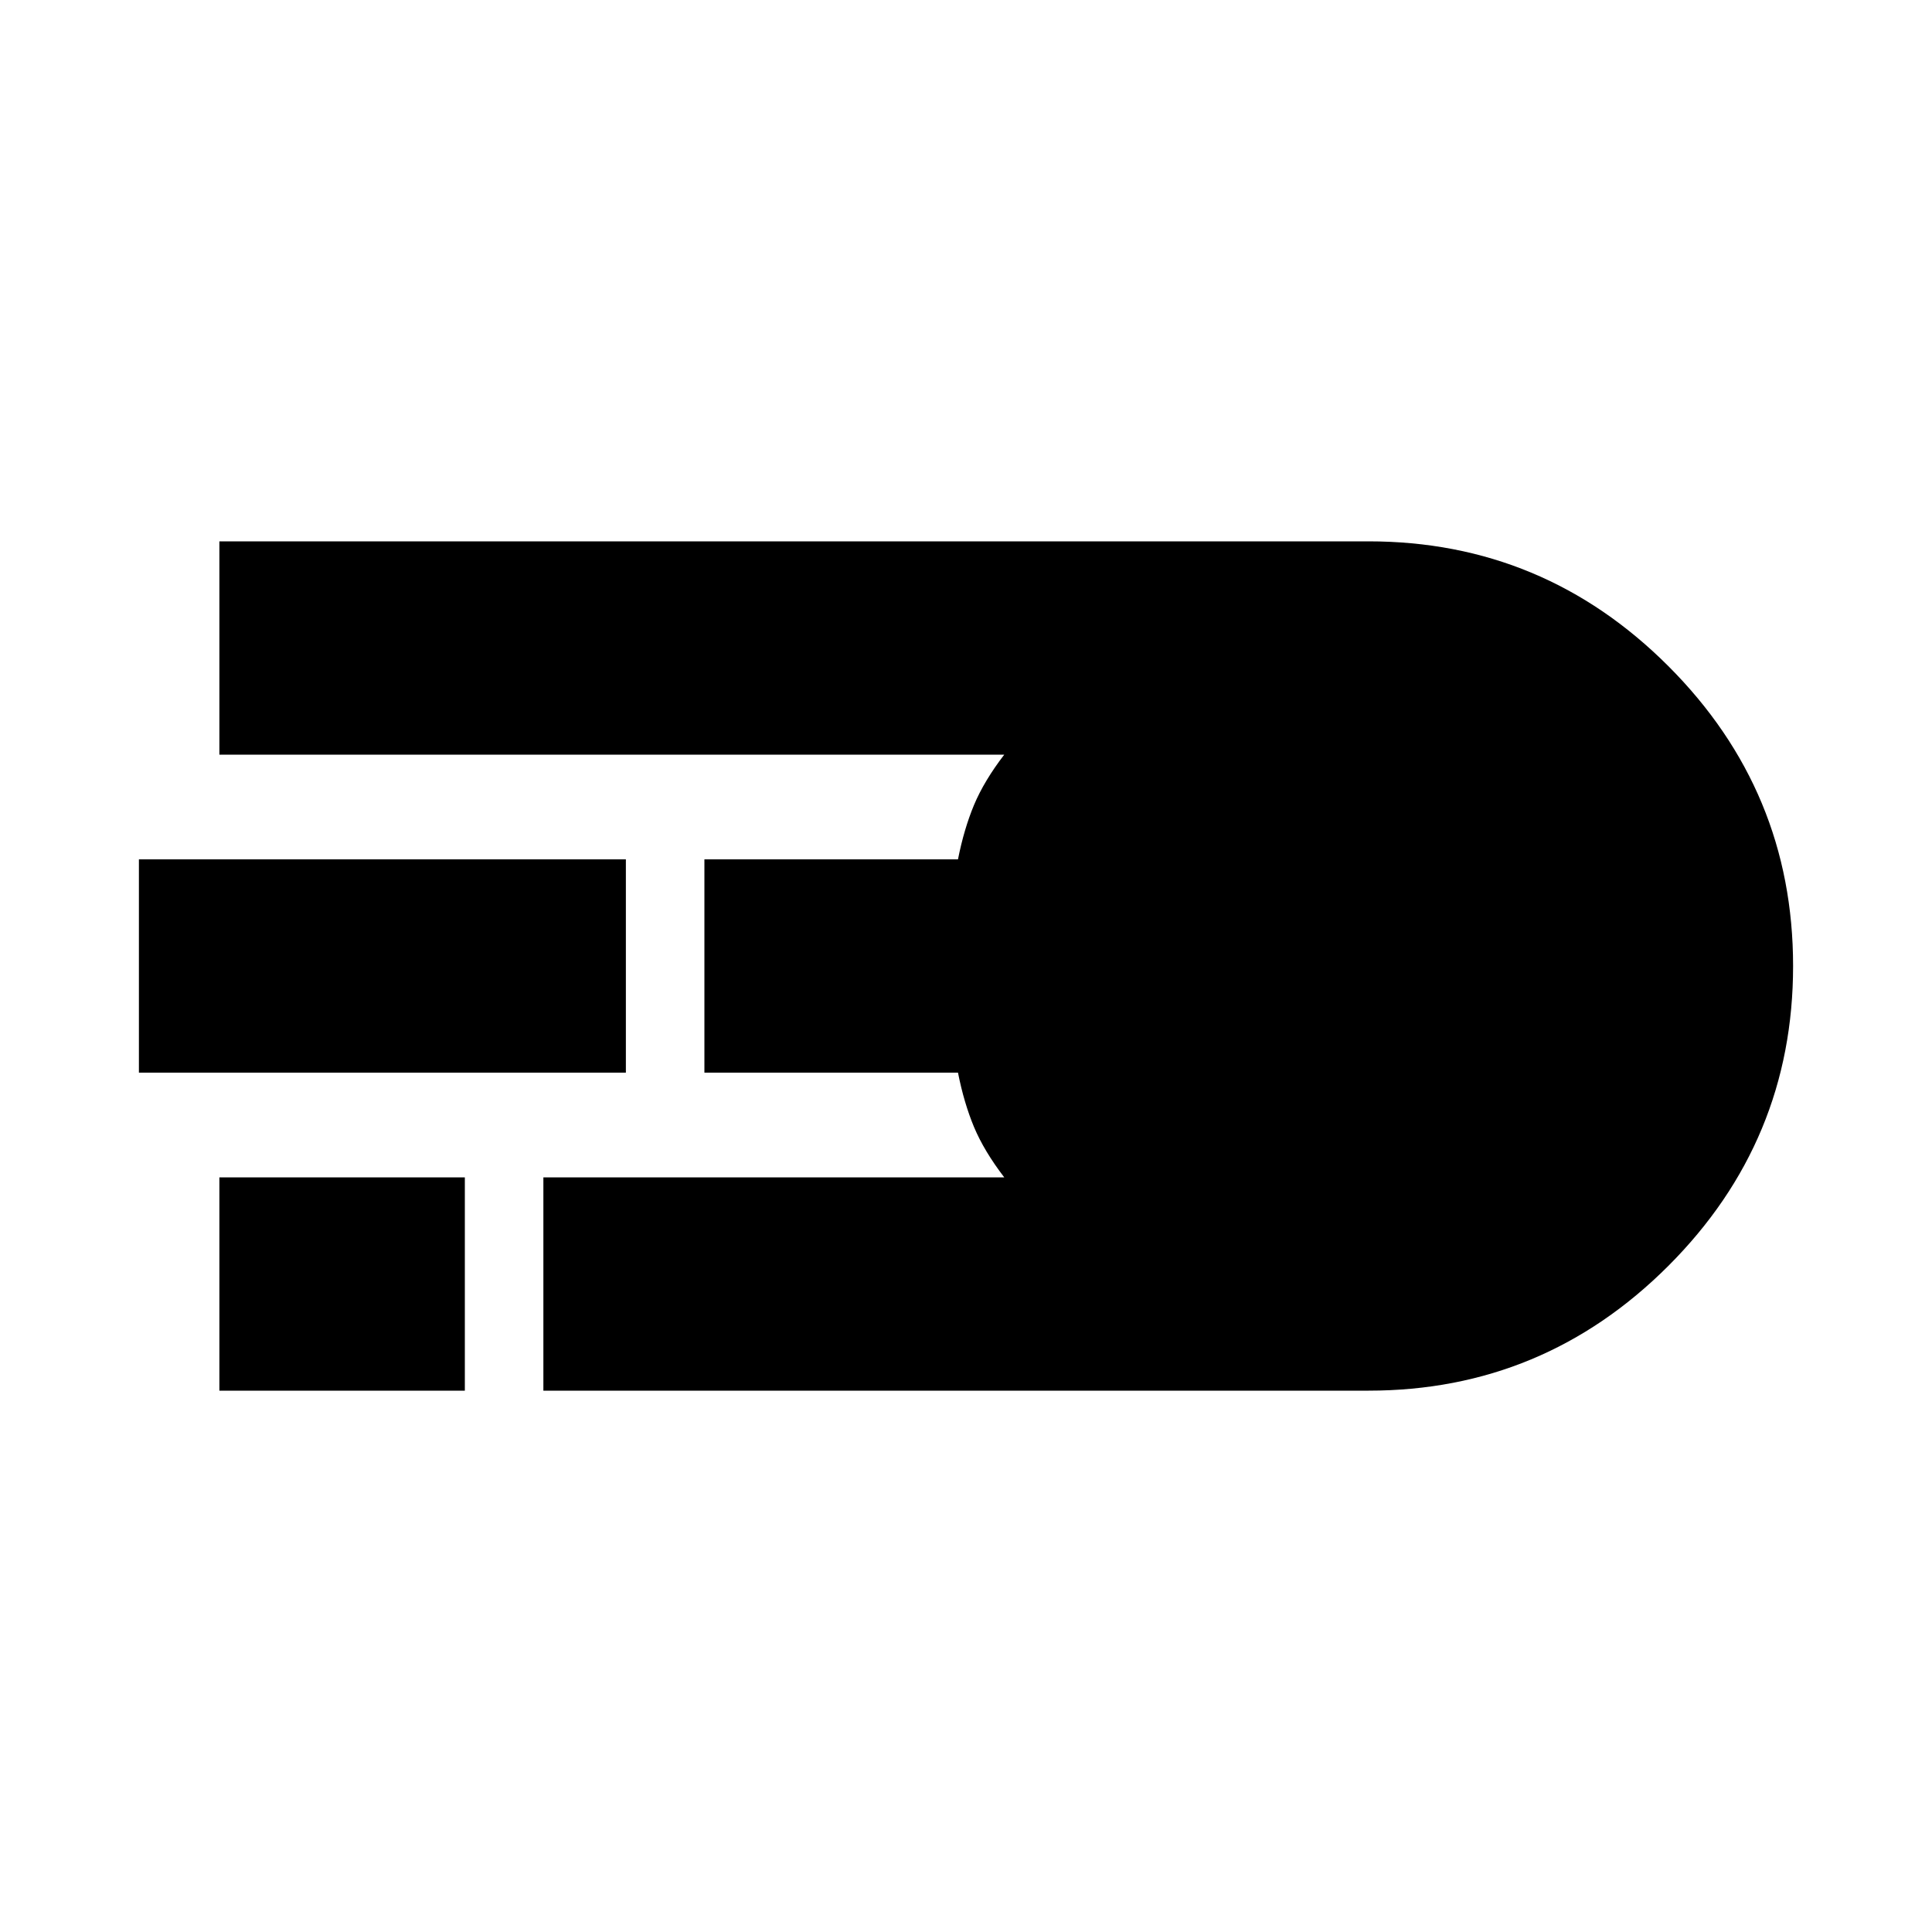 <svg xmlns="http://www.w3.org/2000/svg" height="20" width="20"><path d="M5.625 14.396v-2.208h4.771q-.208-.271-.313-.521-.104-.25-.166-.563H7.292V8.896h2.625q.062-.313.166-.563.105-.25.313-.521H2.271V5.604h11.896q1.812 0 3.104 1.292Q18.562 8.188 18.562 10t-1.291 3.104q-1.292 1.292-3.104 1.292Zm-4.187-3.292V8.896h5.041v2.208Zm.833 3.292v-2.208h2.541v2.208Z"/></svg>